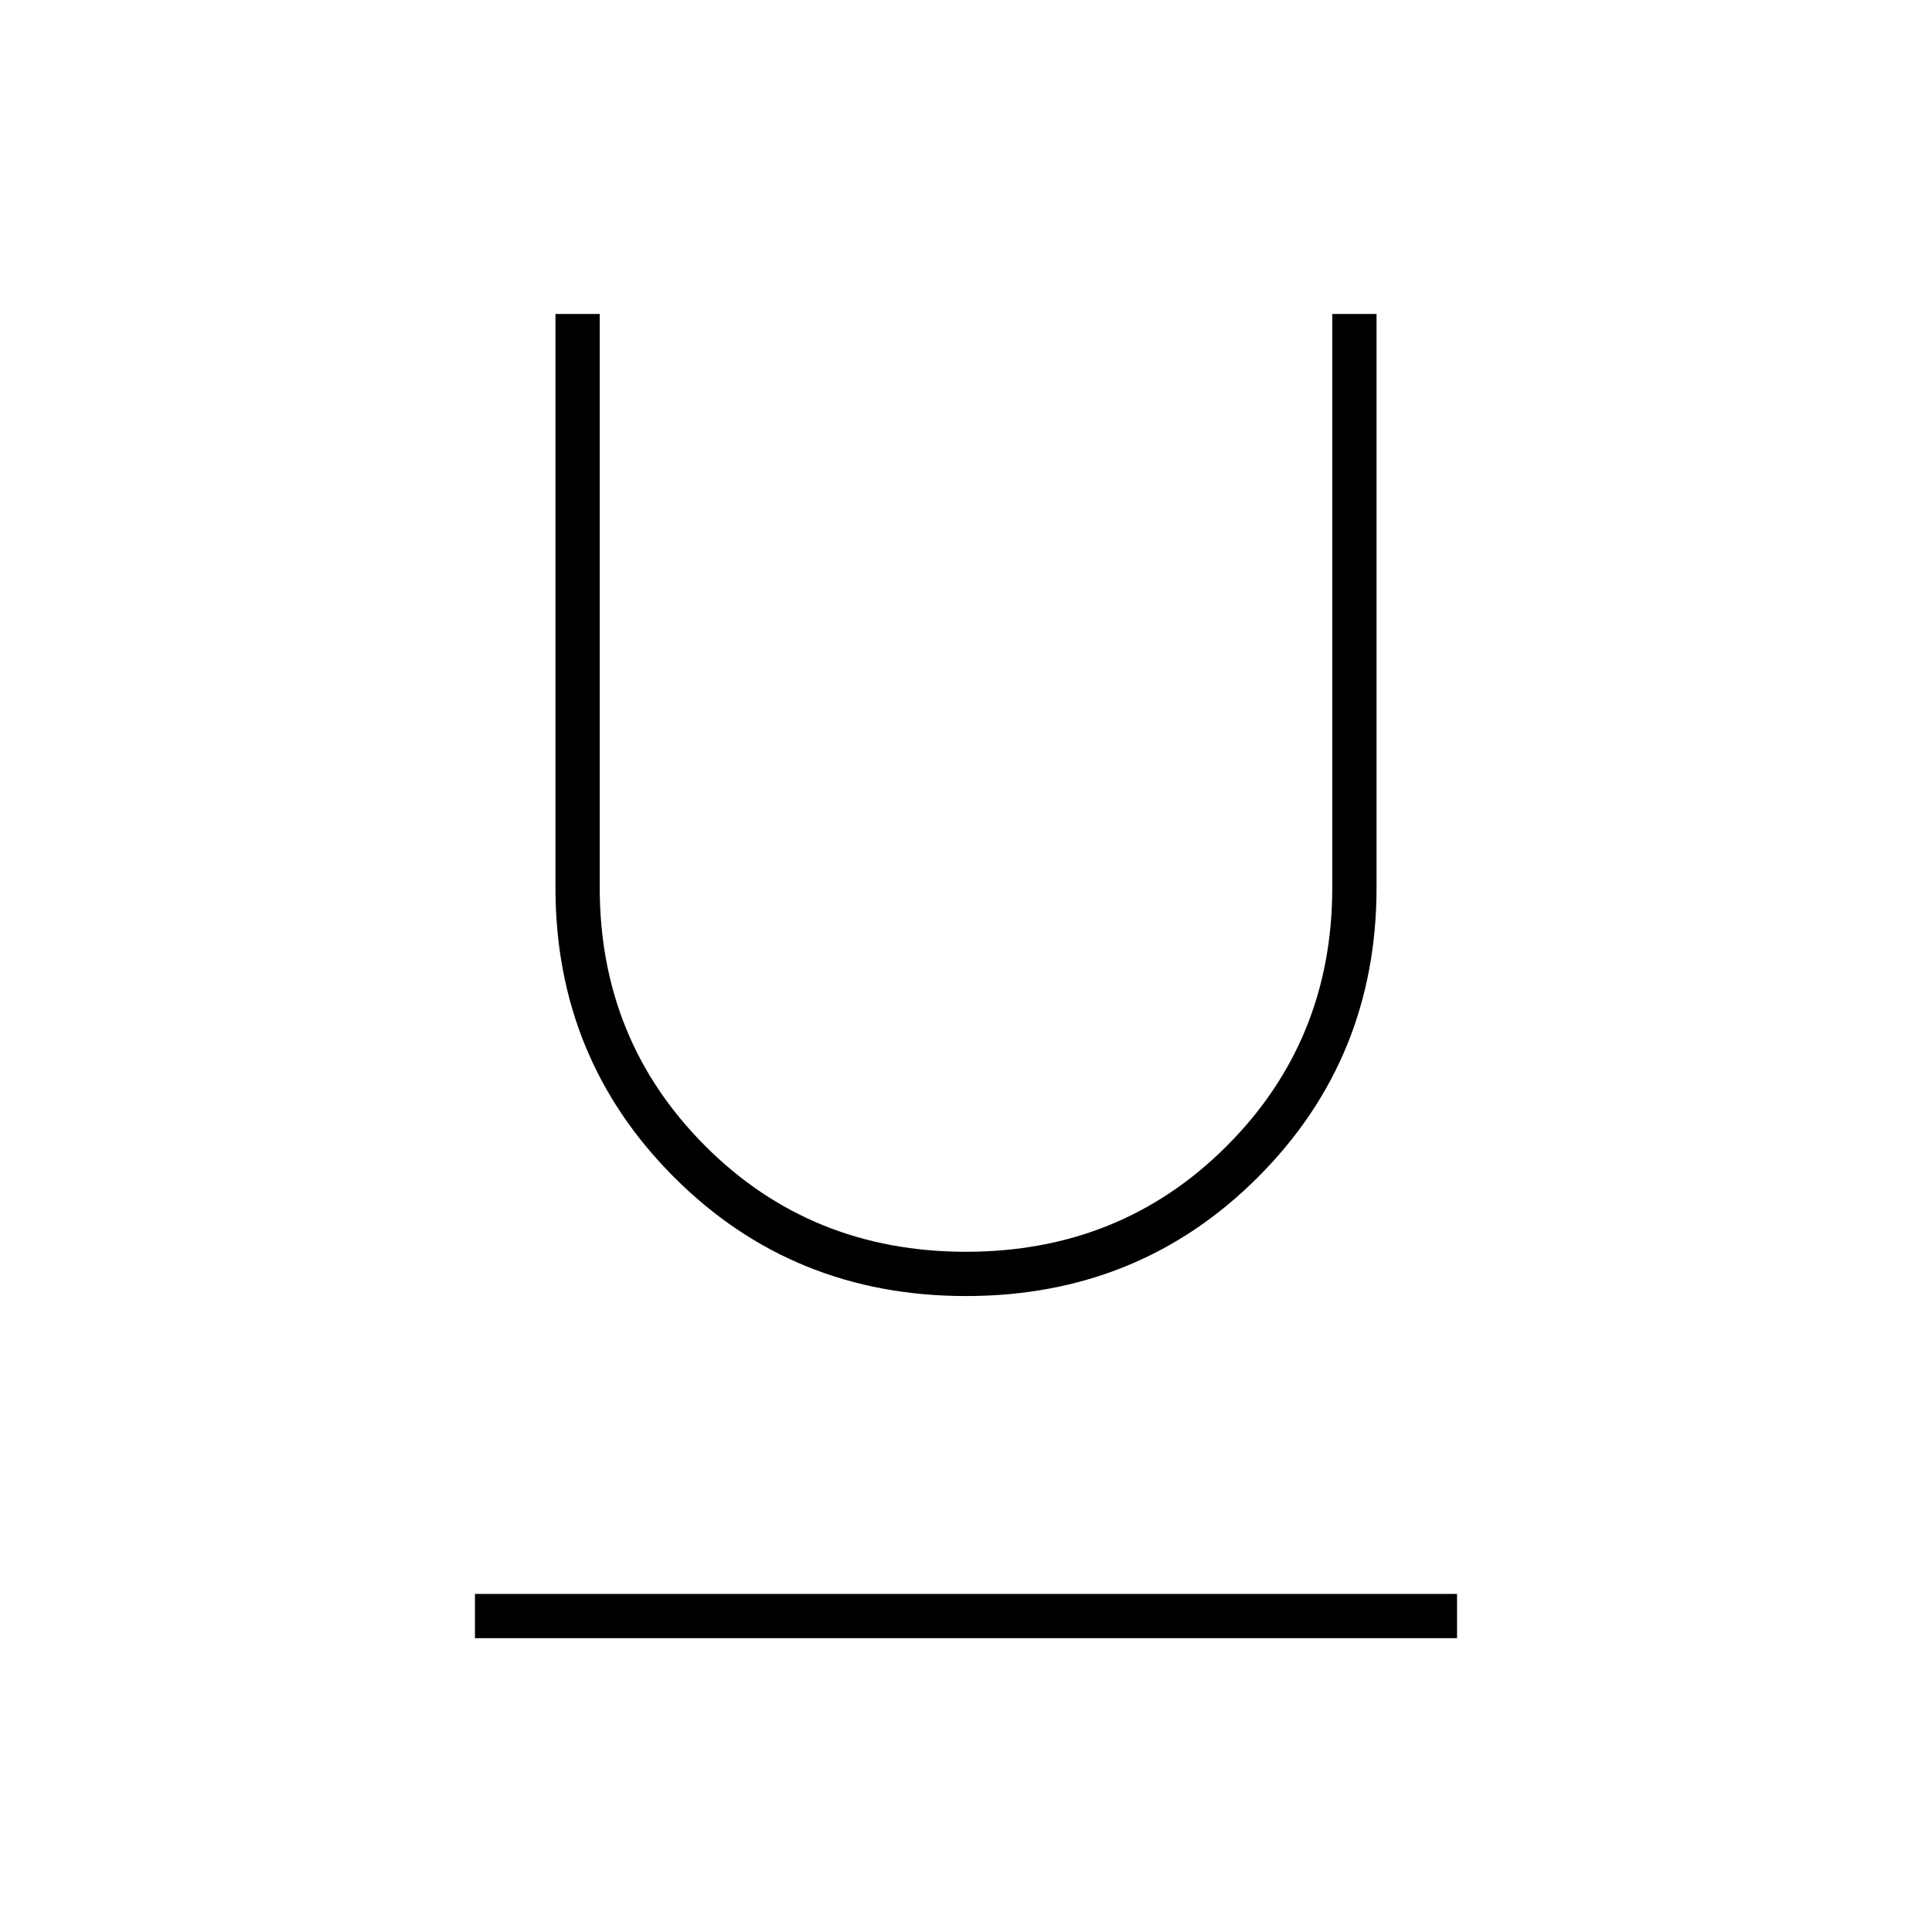 <svg xmlns="http://www.w3.org/2000/svg" height="48" width="48"><path d="M11.8 40.7v-1.1h24.4v1.1ZM24 32.2q-4.3 0-7.25-2.95t-2.95-7.2V7.8h1.1v14.25q0 3.8 2.625 6.425T24 31.1q3.85 0 6.475-2.625Q33.1 25.85 33.1 22.05V7.8h1.1v14.25q0 4.25-2.95 7.2T24 32.2Z"/></svg>